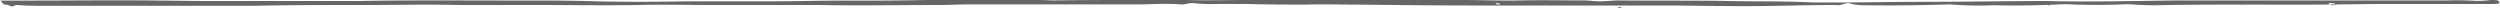 <svg id="e5cee812-30d0-4739-bbb2-356010e5204a" data-name="46d88610-2c05-459f-98b3-2d57a661e790" xmlns="http://www.w3.org/2000/svg" viewBox="0 0 300 1"><defs><style>.\34 157f5a8-e4f7-473e-9764-a488455d2321{fill:#666}</style></defs><title>wide-line</title><path class="4157f5a8-e4f7-473e-9764-a488455d2321" d="M0 .07h3.15C8.57.07 14 0 19.4.07l4.92.05H42.5a5.82 5.82 0 0 0 .64 0C49.45 0 55.8.07 62.14.06c3.16 0 6.33 0 9.45.1q5.31.11 10.63 0h10c3.34 0 6.47-.1 9.68-.09h3.54c2.75 0 5.46-.08 8.2-.09s5.57 0 8.36 0c1.41 0 2.82 0 4.22.07q4.21-.05 8.47-.05c2.56-.06 5.13-.06 7.69 0 2.36.07 4.83 0 7.25 0h7.39c6.07 0 12.13-.12 18.2 0 2.44 0 4.91.1 7.33.05s4.92 0 7.36 0c.85 0 1.48.12 2.14.11s1.32-.09 2-.11c4.25.05 8.54 0 12.77.06 3.54.09 7.23 0 10.79.19h2.61c3.28 0 6.55-.07 9.84-.08 4.85 0 9.71-.07 14.57-.1h.81c5.14.13 10.24 0 15.35-.06h32.64A35.13 35.13 0 0 1 297 .1a10.58 10.58 0 0 0 1.86-.1c.61 0 .92 0 1 .17s.35.32-1 .31h-13.74c-4.59.06-9.18.11-13.77.07-3.89 0-7.75 0-11.62.06a37 37 0 0 1-4.05-.09 6.14 6.14 0 0 0-.8 0c-2.17.09-4.35.09-6.52 0a9.42 9.42 0 0 0-1 0c-2.7.13-5.43.17-8.15.11a42.81 42.81 0 0 1-5-.09 4.83 4.83 0 0 0-.64 0c-3.2.1-6.41.13-9.62.09a7.13 7.13 0 0 1-1.75-.16 1.27 1.27 0 0 0-.94 0 2 2 0 0 1-1.05.13c-2.57 0-5.13.07-7.69.11-3.79.06-7.53 0-11.29-.05h-24.72c-4.72 0-9.45-.07-14.24-.11-1.78 0-3.54-.05-5.36 0-2.5 0-5 0-7.51-.08h-2.94a22.12 22.12 0 0 1-2.91-.06 3.11 3.11 0 0 0-1.18.05 1.75 1.75 0 0 1-.68.07c-1.76-.15-3.54 0-5.3 0h-20.14c-1.18 0-2.36.07-3.54.07-4.81 0-9.61.09-14.42 0H85.4c-2.89 0-5.81-.07-8.69 0-4.17.07-8.27 0-12.45 0h-9.15C51.4.51 47.67.6 43.99.6c-4.58 0-9.18 0-13.75.1H5.5C4.37.7 3.23.7 2.12.6c-.48 0-.47.22-.74.17A2.94 2.94 0 0 0 .56.52C.26.55.34.2 0 .07zm279.72.3c-.19 0-.31 0-.26.11s.31.16.59.14.32 0 .27-.1a.89.89 0 0 0-.6-.14zM180 .52c0-.09-.08-.12-.25-.12a.53.53 0 0 0-.24 0c-.06 0 0 .09.11.12h.06a.47.47 0 0 0 .3 0zm14.61.41s-.11-.07-.18-.07a.51.51 0 0 0-.32 0s.09.06.17.07a.54.54 0 0 0 .33 0zm51.2-.28c.14 0 .24 0 .19-.05a.72.72 0 0 0-.27 0h-.19a1.06 1.06 0 0 0 .27 0zM85.31.71h-.13.24zm203.91-.1H289zm-20.35 0h.13s0-.06-.13 0-.08 0-.13 0zm16 0h-.12.08zM177.15.93V1h.12z"/></svg>
